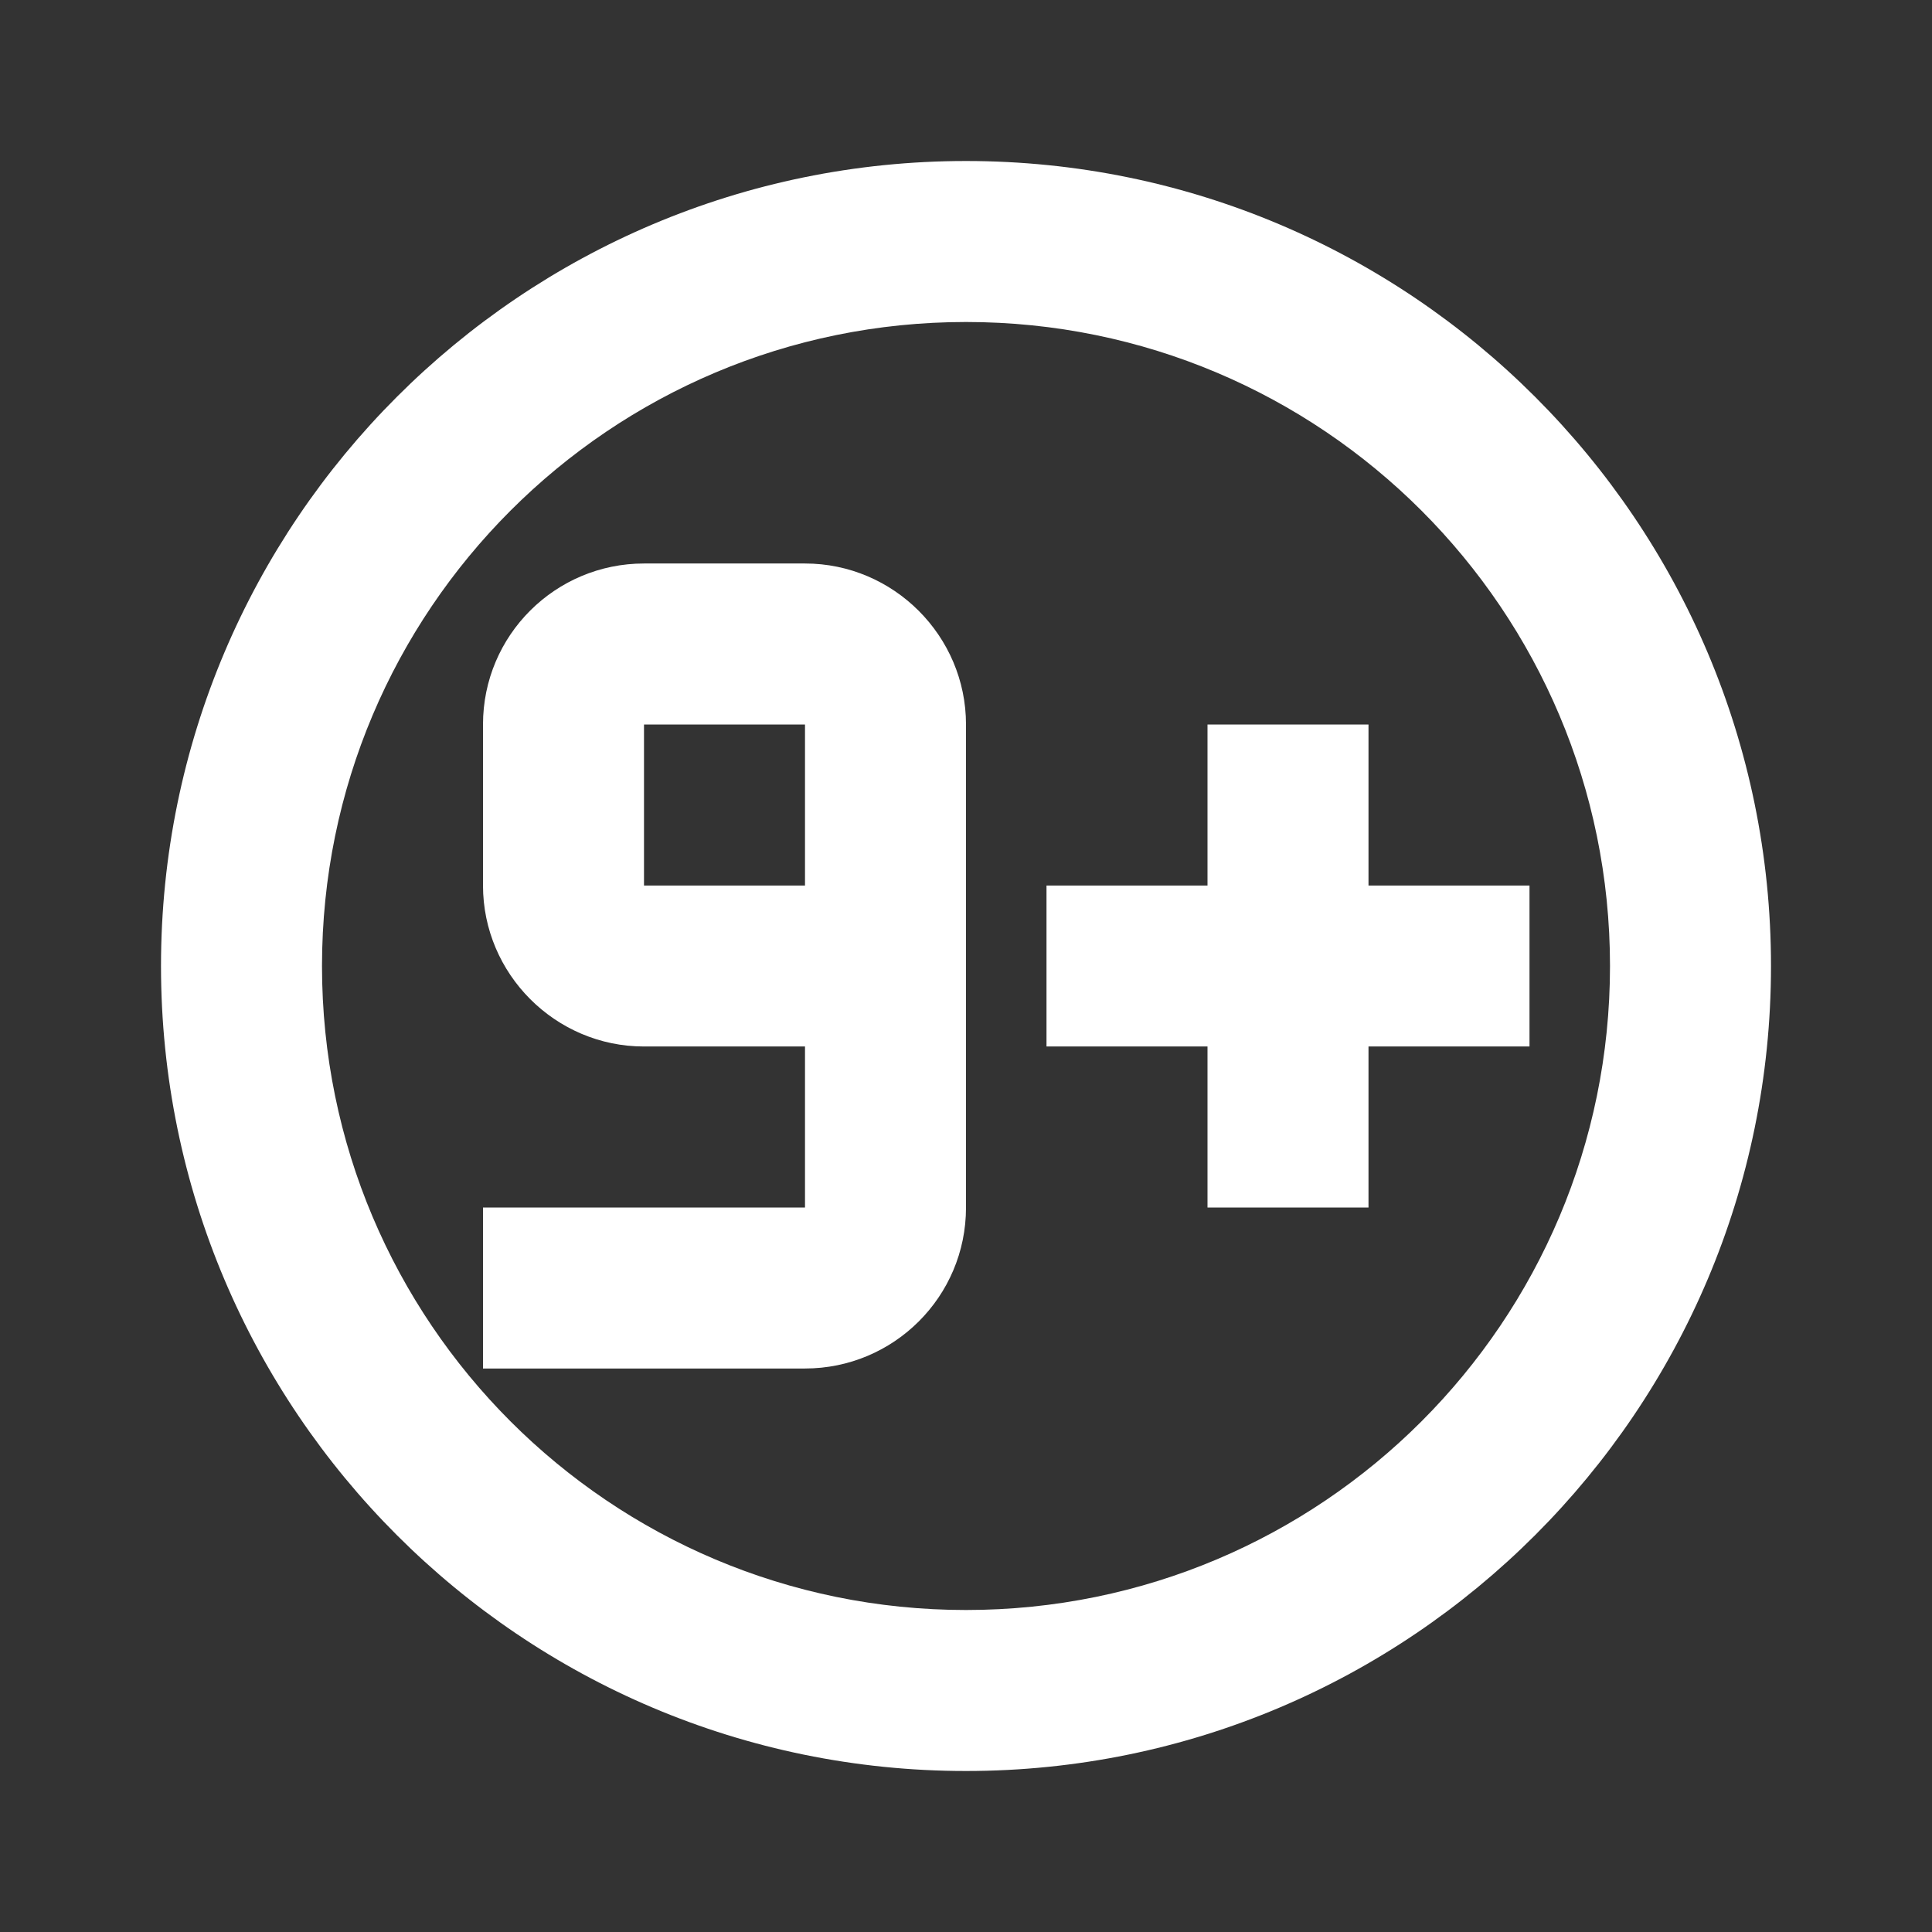 <?xml version="1.0" encoding="UTF-8"?><!DOCTYPE svg PUBLIC "-//W3C//DTD SVG 1.1//EN" "http://www.w3.org/Graphics/SVG/1.1/DTD/svg11.dtd"><svg xmlns="http://www.w3.org/2000/svg" xmlns:xlink="http://www.w3.org/1999/xlink" version="1.1" width="512" height="512" viewBox="0 0 512 512"><rect x="0" y="0" width="512" height="512" fill="#333333" stroke="none"/>    <path fill="#ffffff" transform="scale(1, -1) translate(0, -448)" glyph-name="numeric-9-plus-circle-outline" unicode="&#xFC8F;" horiz-adv-x="512" d=" M405.333 213.333V170.667H362.667V128H320V170.667H277.333V213.333H320V256H362.667V213.333H405.333M213.333 298.667C236.8 298.667 256 279.467 256 256V128C256 104.32 236.8 85.333 213.333 85.333H128V128H213.333V170.667H170.667C147.2 170.667 128 189.867 128 213.333V256C128 279.68 147.2 298.667 170.667 298.667H213.333M170.667 256V213.333H213.333V256H170.667M256 405.333C373.76 405.333 469.333 309.76 469.333 192S373.76 -21.333 256 -21.333S42.667 74.24 42.667 192S138.24 405.333 256 405.333M256 362.667C161.707 362.667 85.333 286.293 85.333 192S161.707 21.333 256 21.333S426.667 97.707 426.667 192S350.293 362.667 256 362.667z" /></svg>